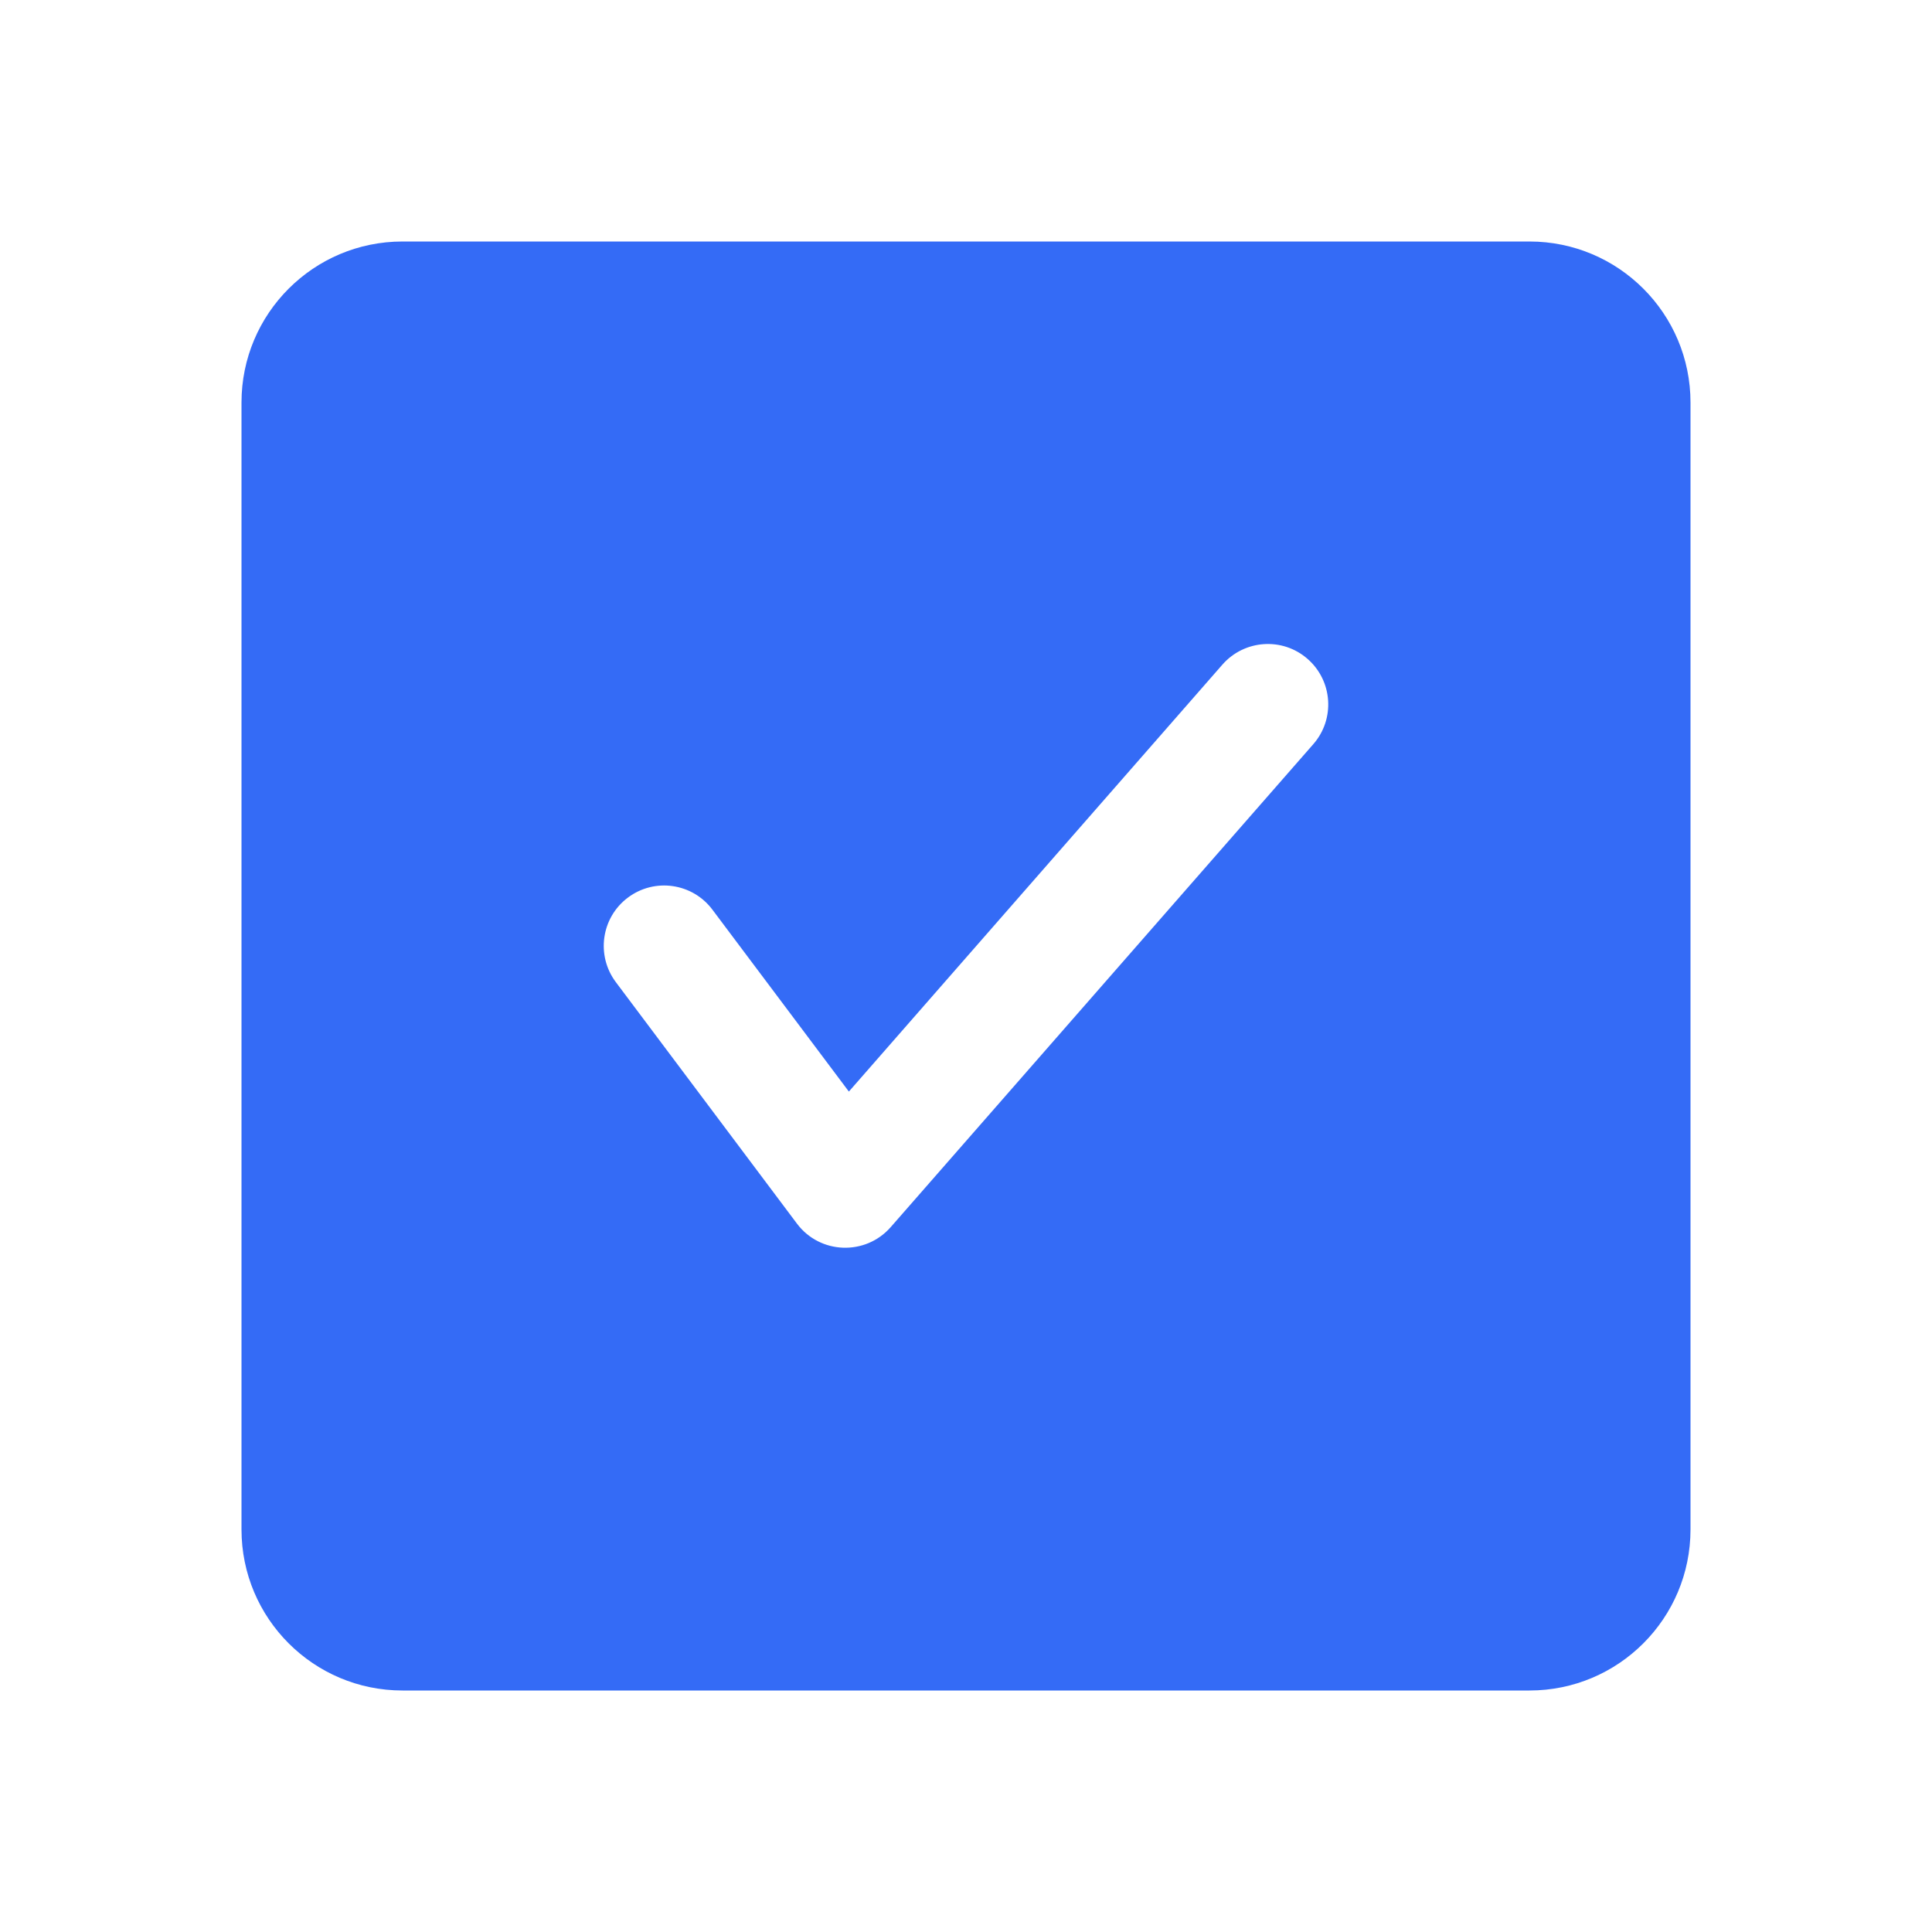 <!--?xml version="1.0" encoding="UTF-8"?-->
<svg width="32px" height="32px" viewBox="0 0 32 32" version="1.1" xmlns="http://www.w3.org/2000/svg" xmlns:xlink="http://www.w3.org/1999/xlink">
    <title>199.问券多选选中</title>
    <g id="199.问券多选选中" stroke="none" stroke-width="1" fill="none" fill-rule="evenodd">
        <g id="问券多选选中" transform="translate(4, 4)" fill="#000000" fill-rule="nonzero">
            <path d="M21.333,0 C22.806,0 24,1.194 24,2.667 L24,21.333 C24,22.806 22.806,24 21.333,24 L2.667,24 C1.194,24 0,22.806 0,21.333 L0,2.667 C0,1.194 1.194,0 2.667,0 L21.333,0 Z M16.247,7.008 L10.06,14.08 L7.8,11.067 C7.469,10.625 6.842,10.535 6.4,10.867 C5.958,11.198 5.869,11.825 6.2,12.267 L9.2,16.267 C9.581,16.775 10.334,16.803 10.753,16.325 L17.753,8.325 C18.116,7.91 18.074,7.278 17.658,6.914 C17.243,6.55 16.611,6.593 16.247,7.008 Z" id="形状" fill="#346bf6"></path>
        </g>
    </g>
</svg>